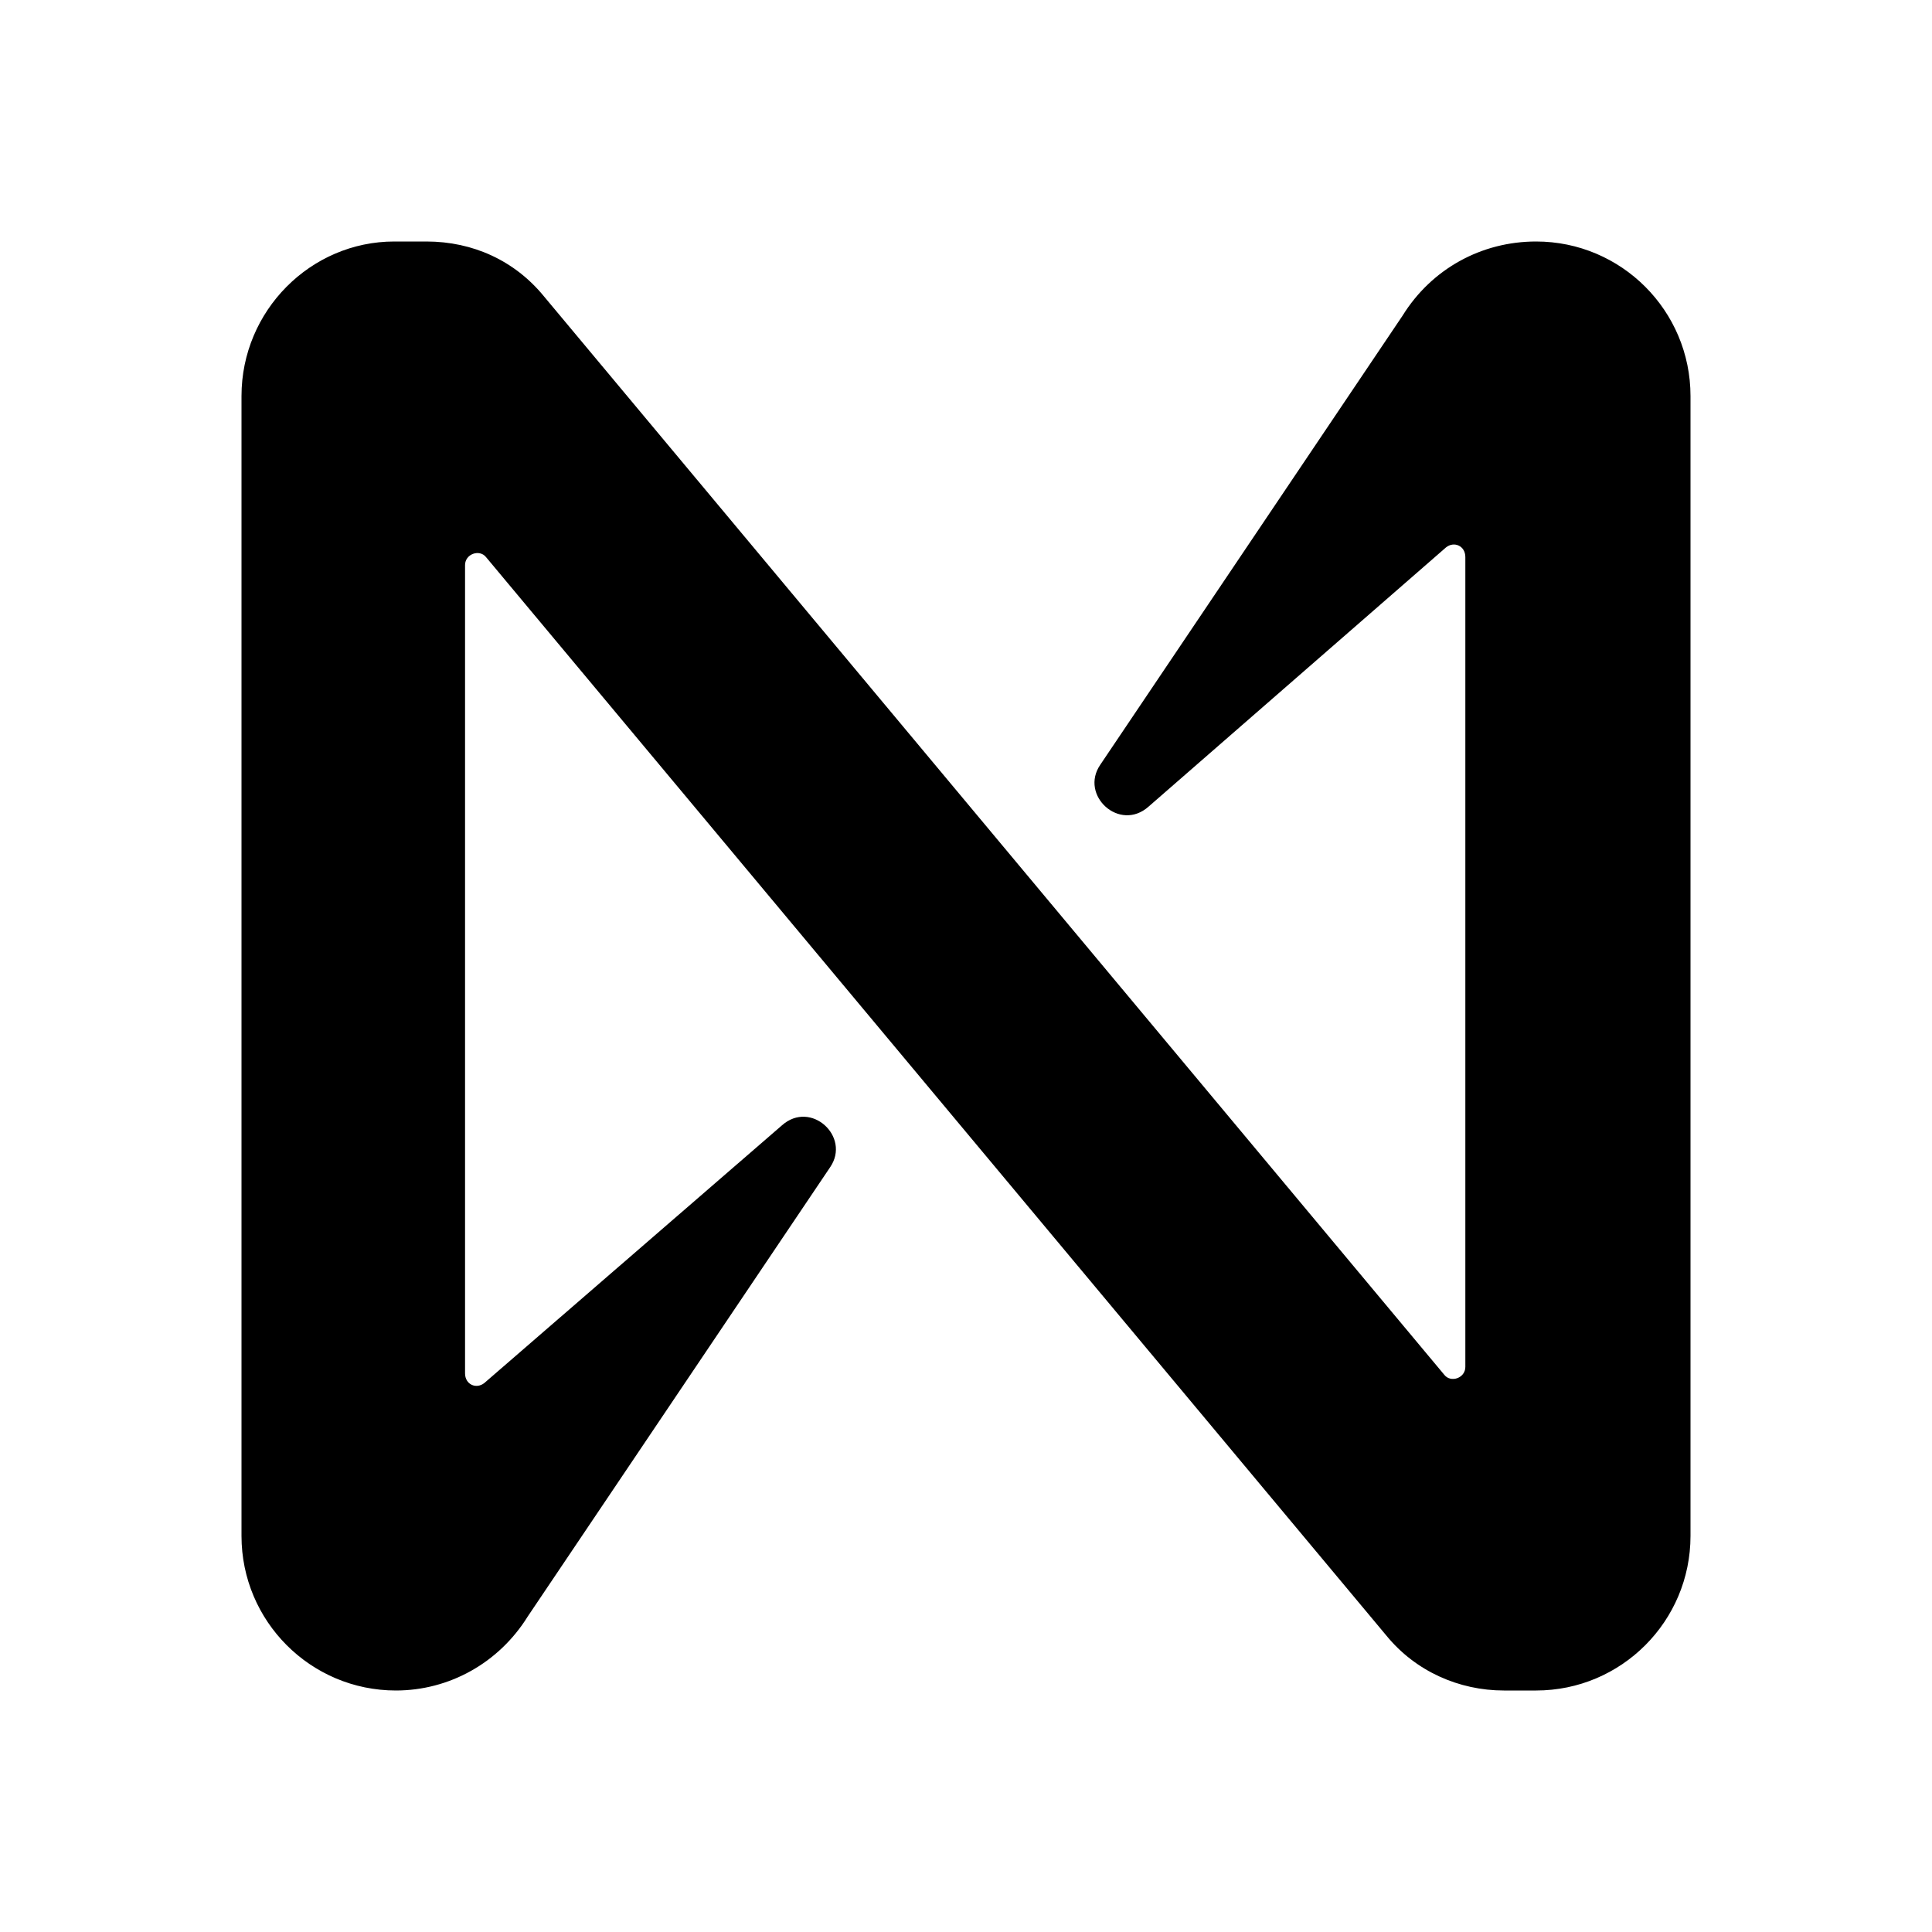 <svg width="24" height="24" viewBox="0 0 24 24" fill="none" xmlns="http://www.w3.org/2000/svg">
<path d="M17.424 3.92L13.668 9.5C13.408 9.88 13.908 10.34 14.268 10.02L17.963 6.8C18.063 6.72 18.203 6.78 18.203 6.92V16.98C18.203 17.12 18.023 17.18 17.943 17.08L6.756 3.68C6.396 3.24 5.877 3 5.297 3H4.898C3.859 3 3 3.86 3 4.92V19.08C3 20.14 3.859 21 4.918 21C5.577 21 6.196 20.66 6.556 20.08L10.312 14.5C10.572 14.12 10.072 13.66 9.713 13.98L6.017 17.18C5.917 17.26 5.777 17.2 5.777 17.06V7.02C5.777 6.88 5.957 6.82 6.037 6.92L17.224 20.32C17.584 20.76 18.123 21 18.683 21H19.082C20.141 21 21 20.14 21 19.08V4.92C21 3.86 20.141 3 19.082 3C18.403 3 17.784 3.34 17.424 3.92Z" fill="black"/>
</svg>
